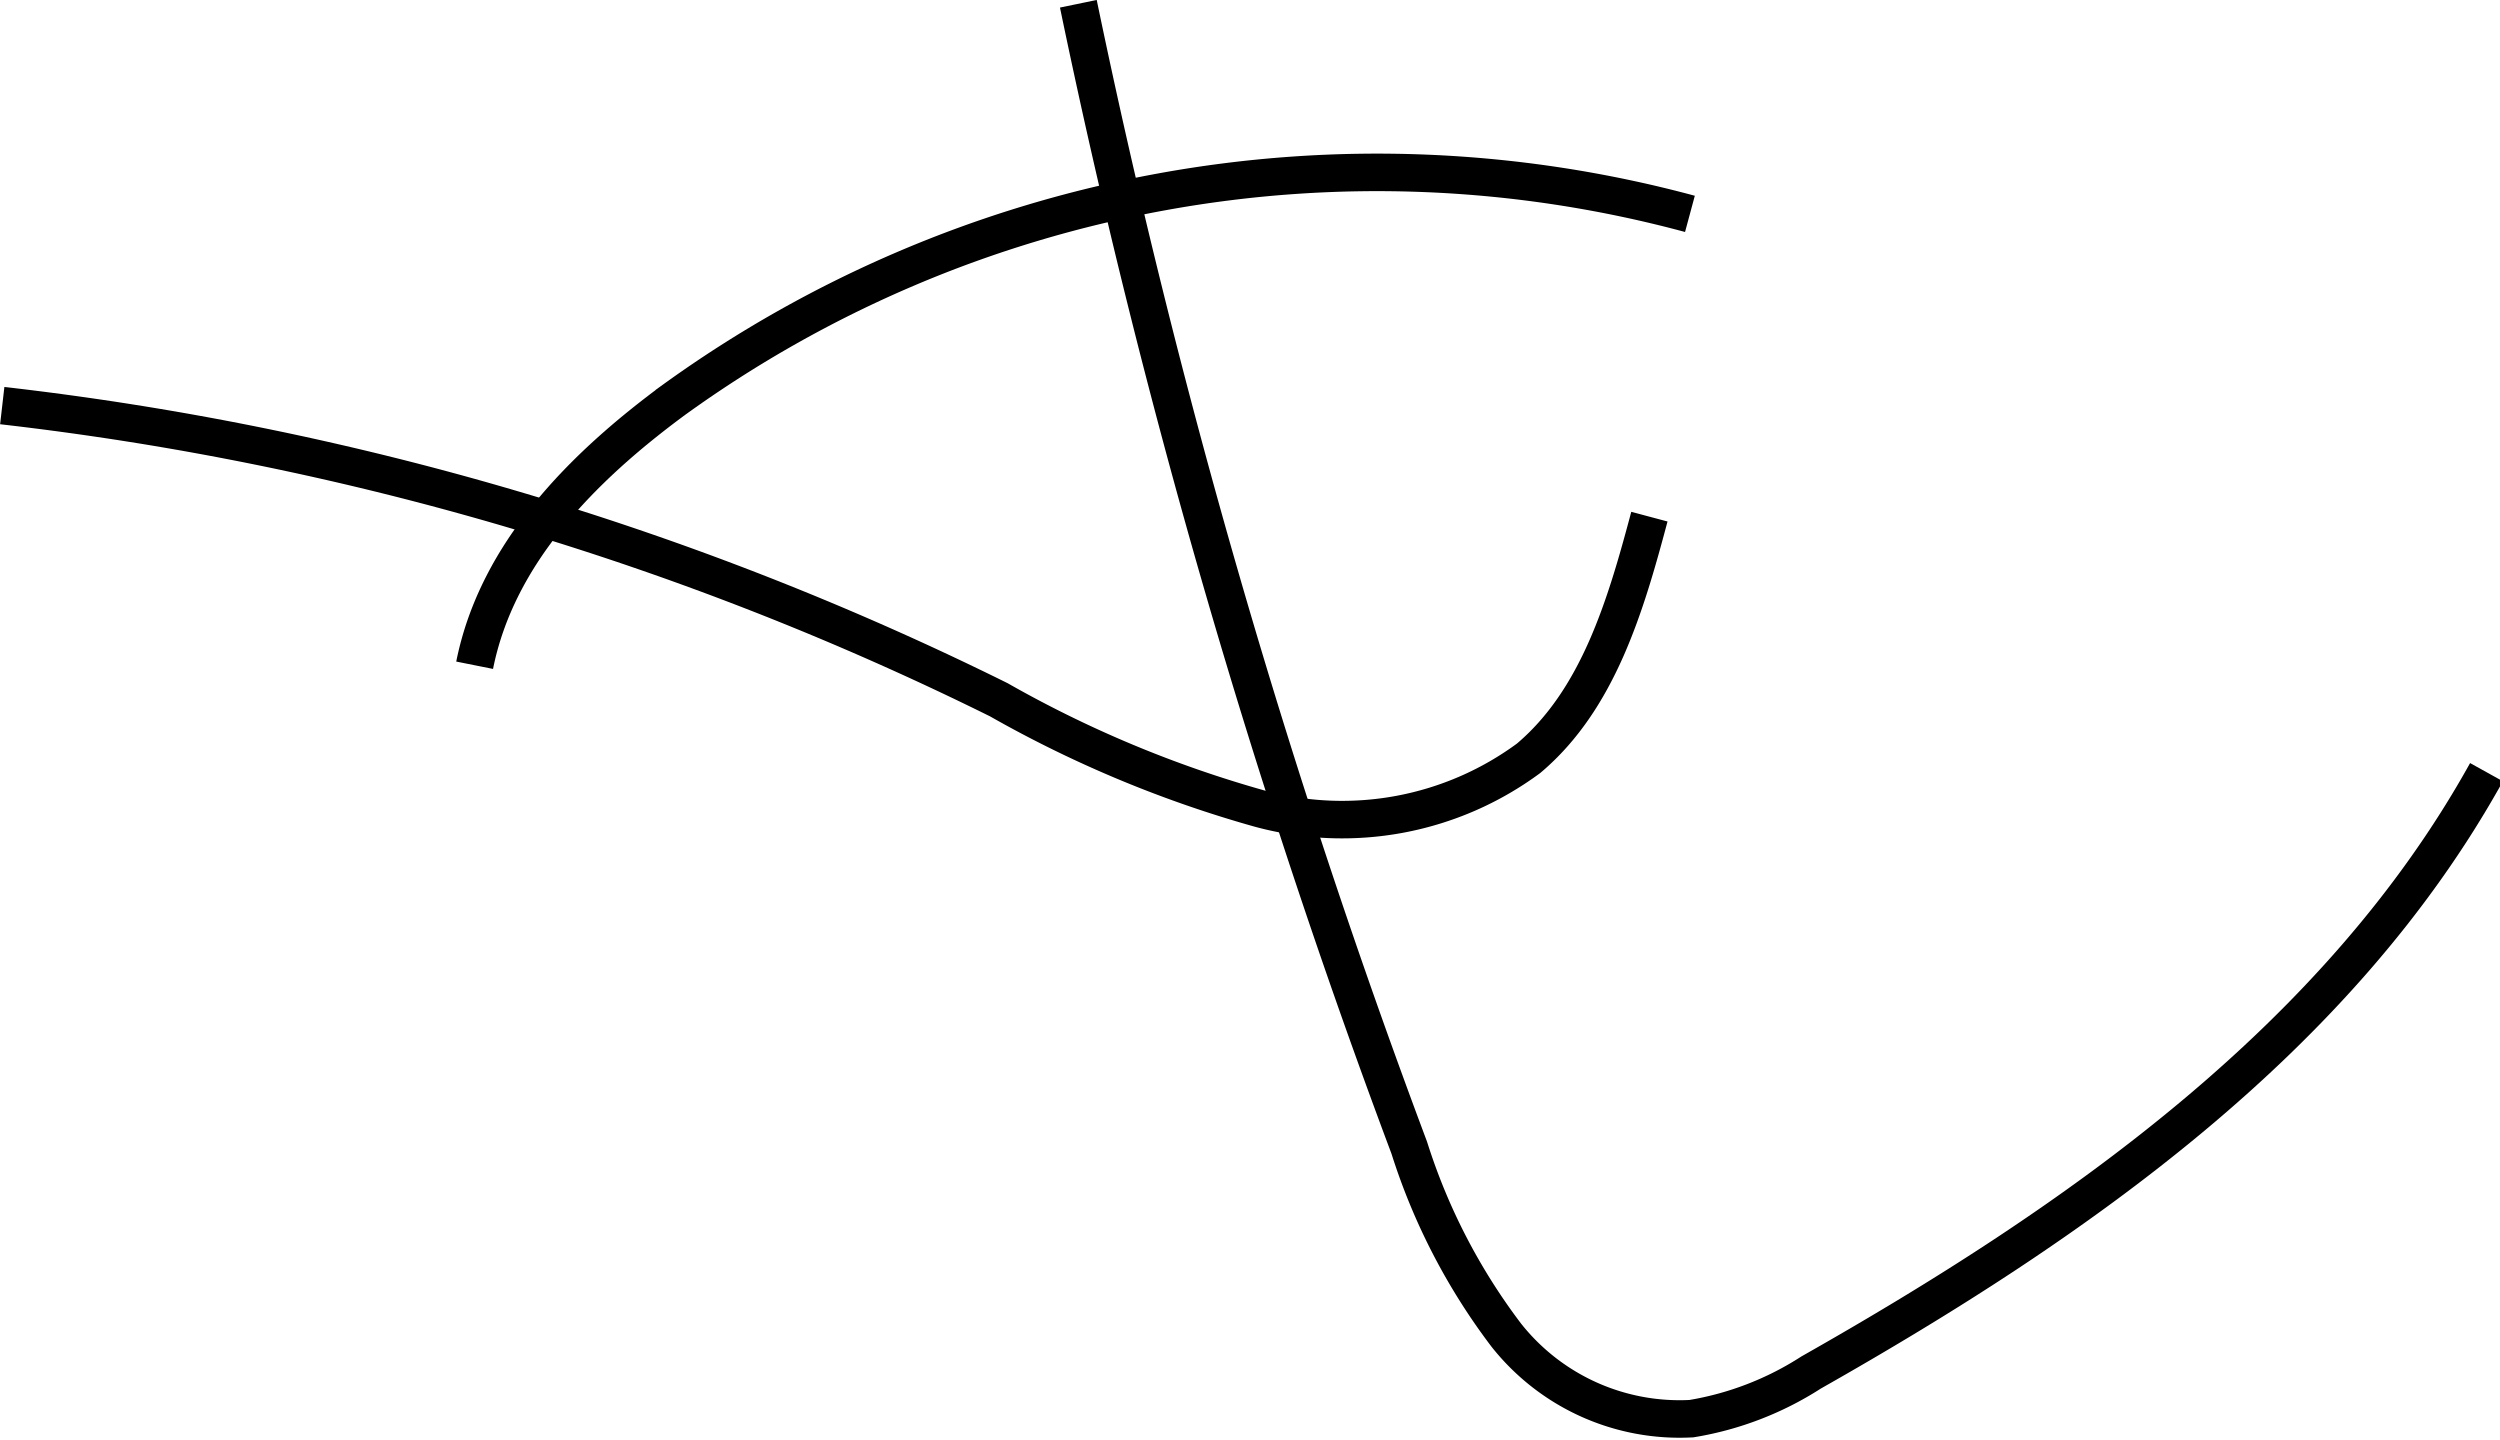 <svg id="Camada_1" data-name="Camada 1" xmlns="http://www.w3.org/2000/svg" viewBox="0 0 66.63 38.37"><defs><style>.cls-1{fill:none;stroke:#000;stroke-miterlimit:10;}</style></defs><title>logo-blogDosNoob</title><path class="cls-1" d="M5.79,17a80.44,80.44,0,0,1,26.56,7.84,31,31,0,0,0,6.95,2.9,8.37,8.37,0,0,0,7.17-1.34c1.86-1.57,2.59-4.08,3.22-6.44" transform="translate(-5.73 -6.19)"/><path class="cls-1" d="M18.38,23.92c.6-3,2.89-5.29,5.32-7.08a32,32,0,0,1,27.07-4.95" transform="translate(-5.73 -6.19)"/><path class="cls-1" d="M34.47,6.29a205.92,205.92,0,0,0,8.82,30.49,16.47,16.47,0,0,0,2.59,5A5.89,5.89,0,0,0,50.81,44,8.42,8.42,0,0,0,54,42.77c7.06-4,14.05-8.88,18-16" transform="translate(-5.73 -6.19)"/></svg>